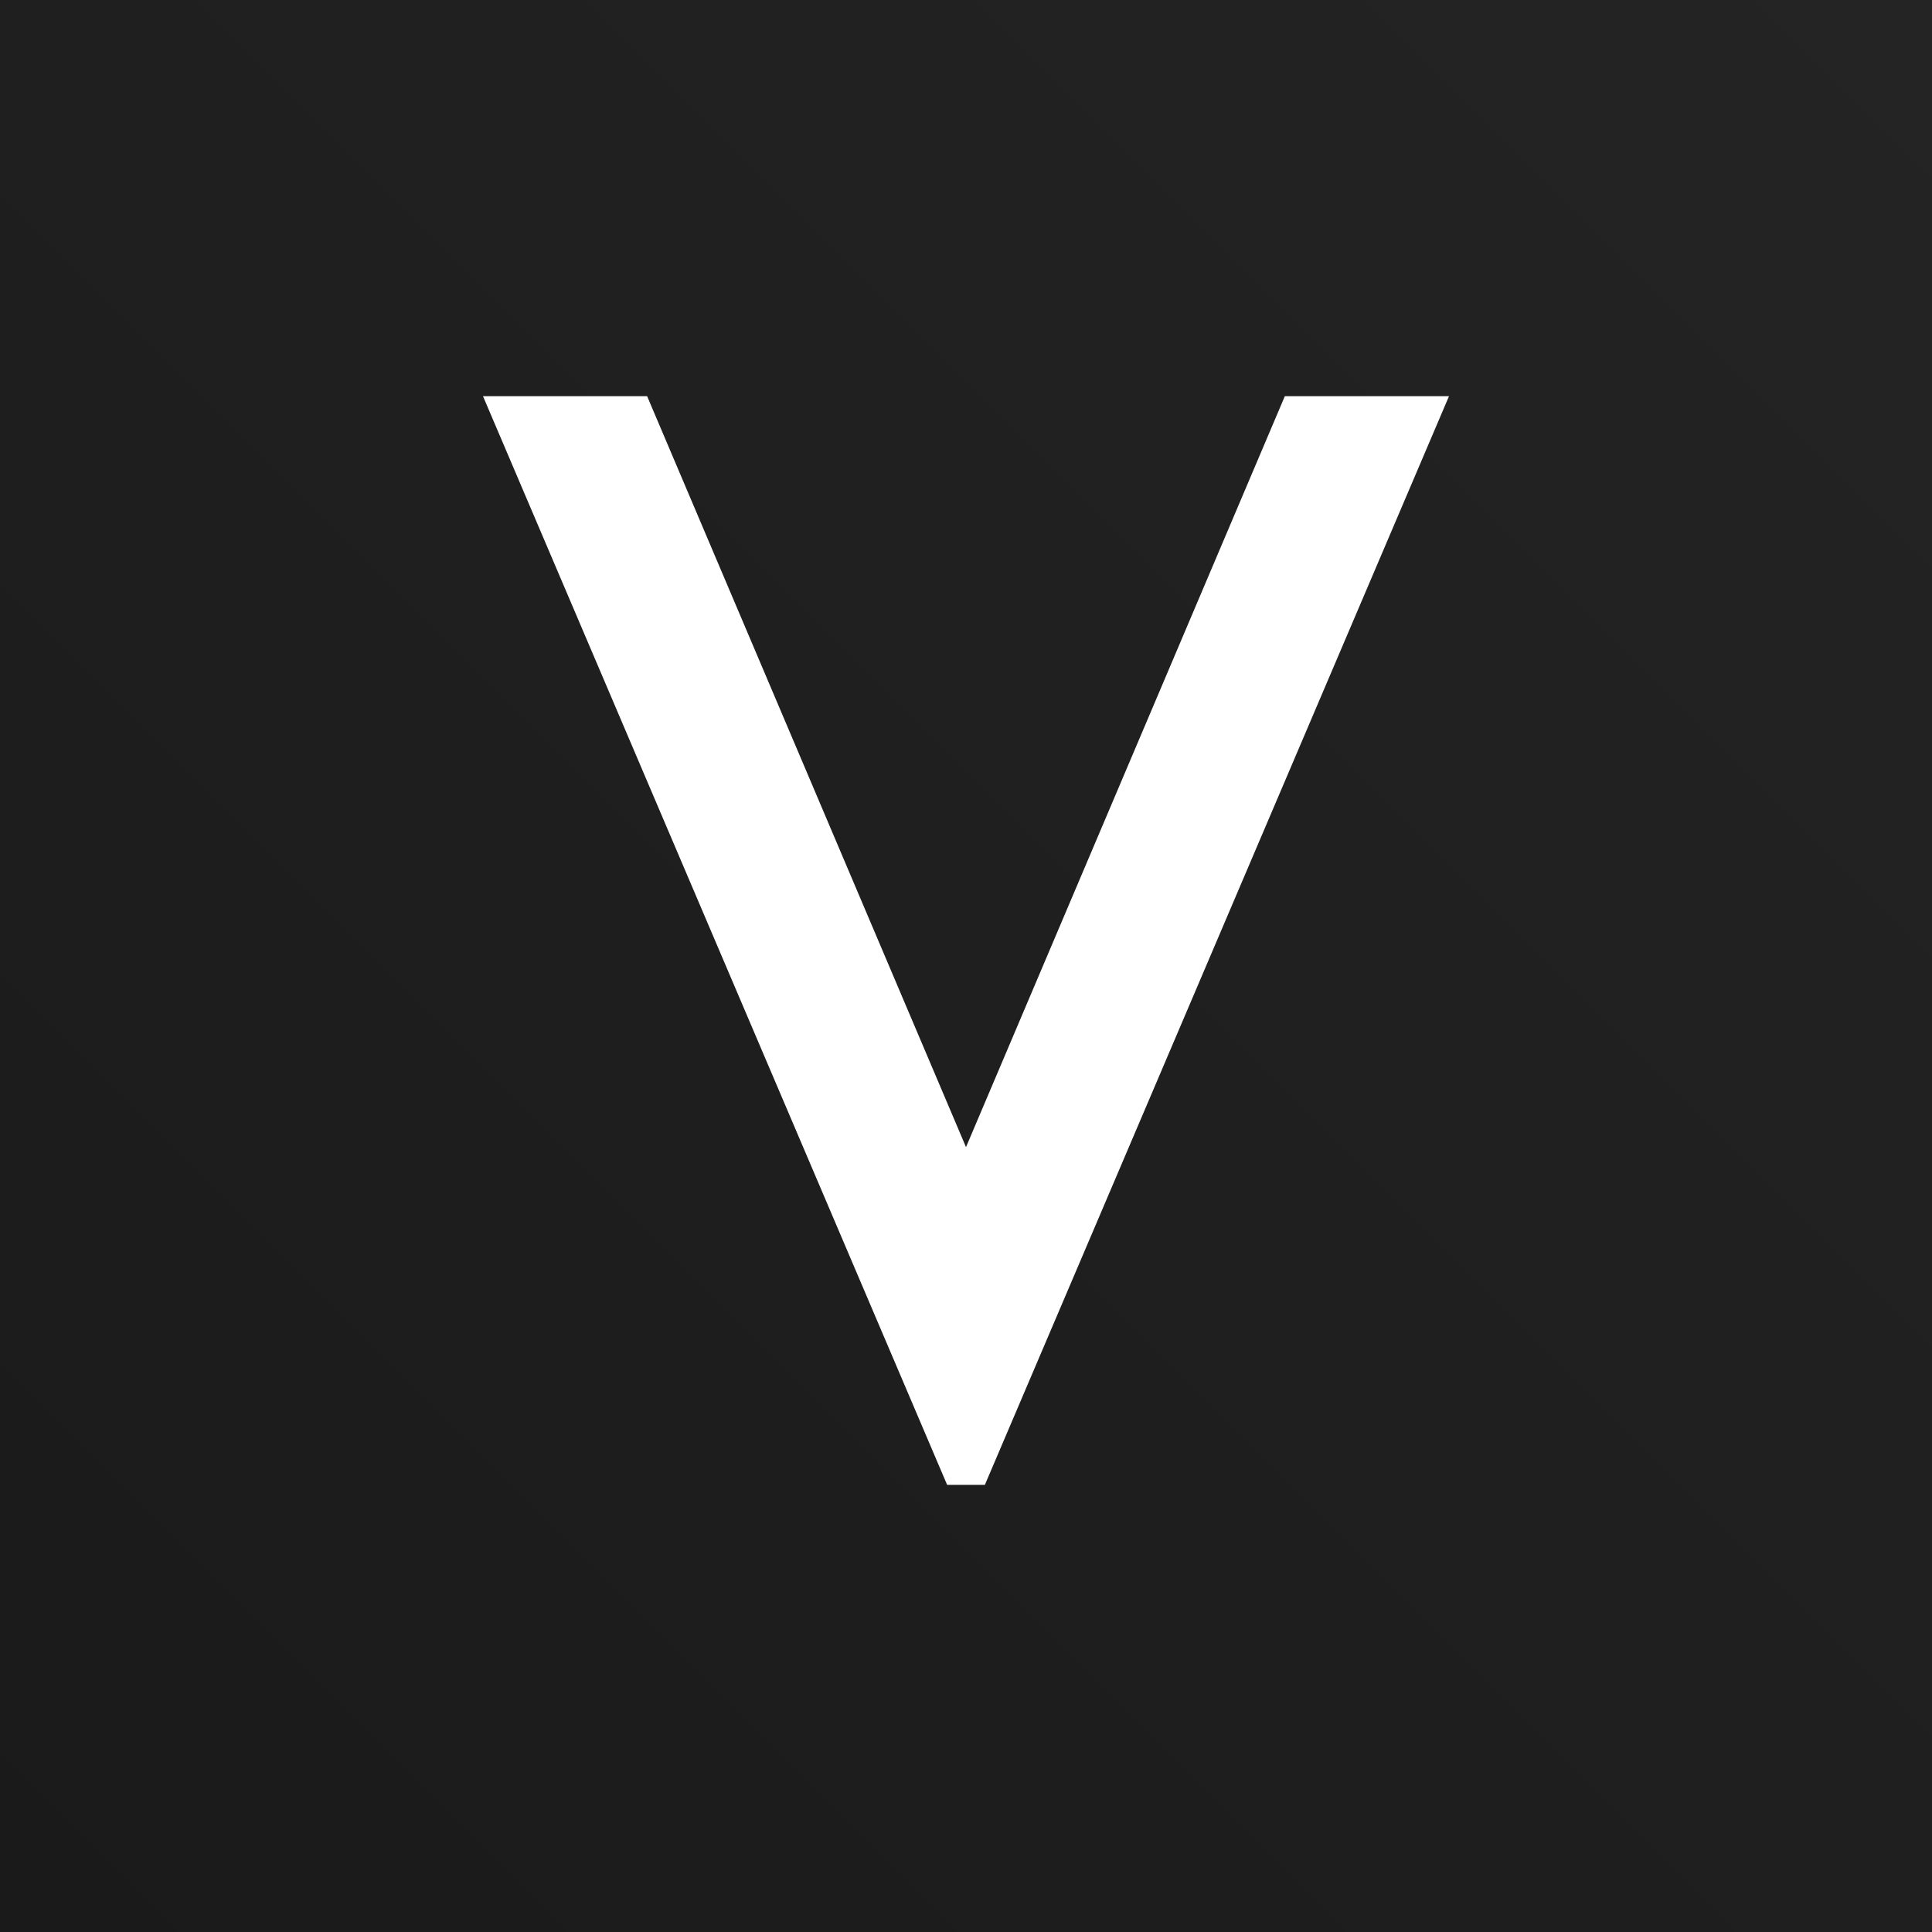 <svg xmlns="http://www.w3.org/2000/svg" viewBox="0 0 64 64"><rect x="0" y="0" width="64" height="64" fill="#808080" stroke="none"/><linearGradient id="a" x2="1" y1="1"><stop stop-color="#1a1a1a"/><stop offset="1" stop-color="#242424"/></linearGradient><path d="M0 0H64V64H0" fill="url(#a)"/><path d="m16 13.125 15.375 36.063h1.25L48 13.124h-5.438L32 38 21.437 13.125" fill="#fff"/></svg>